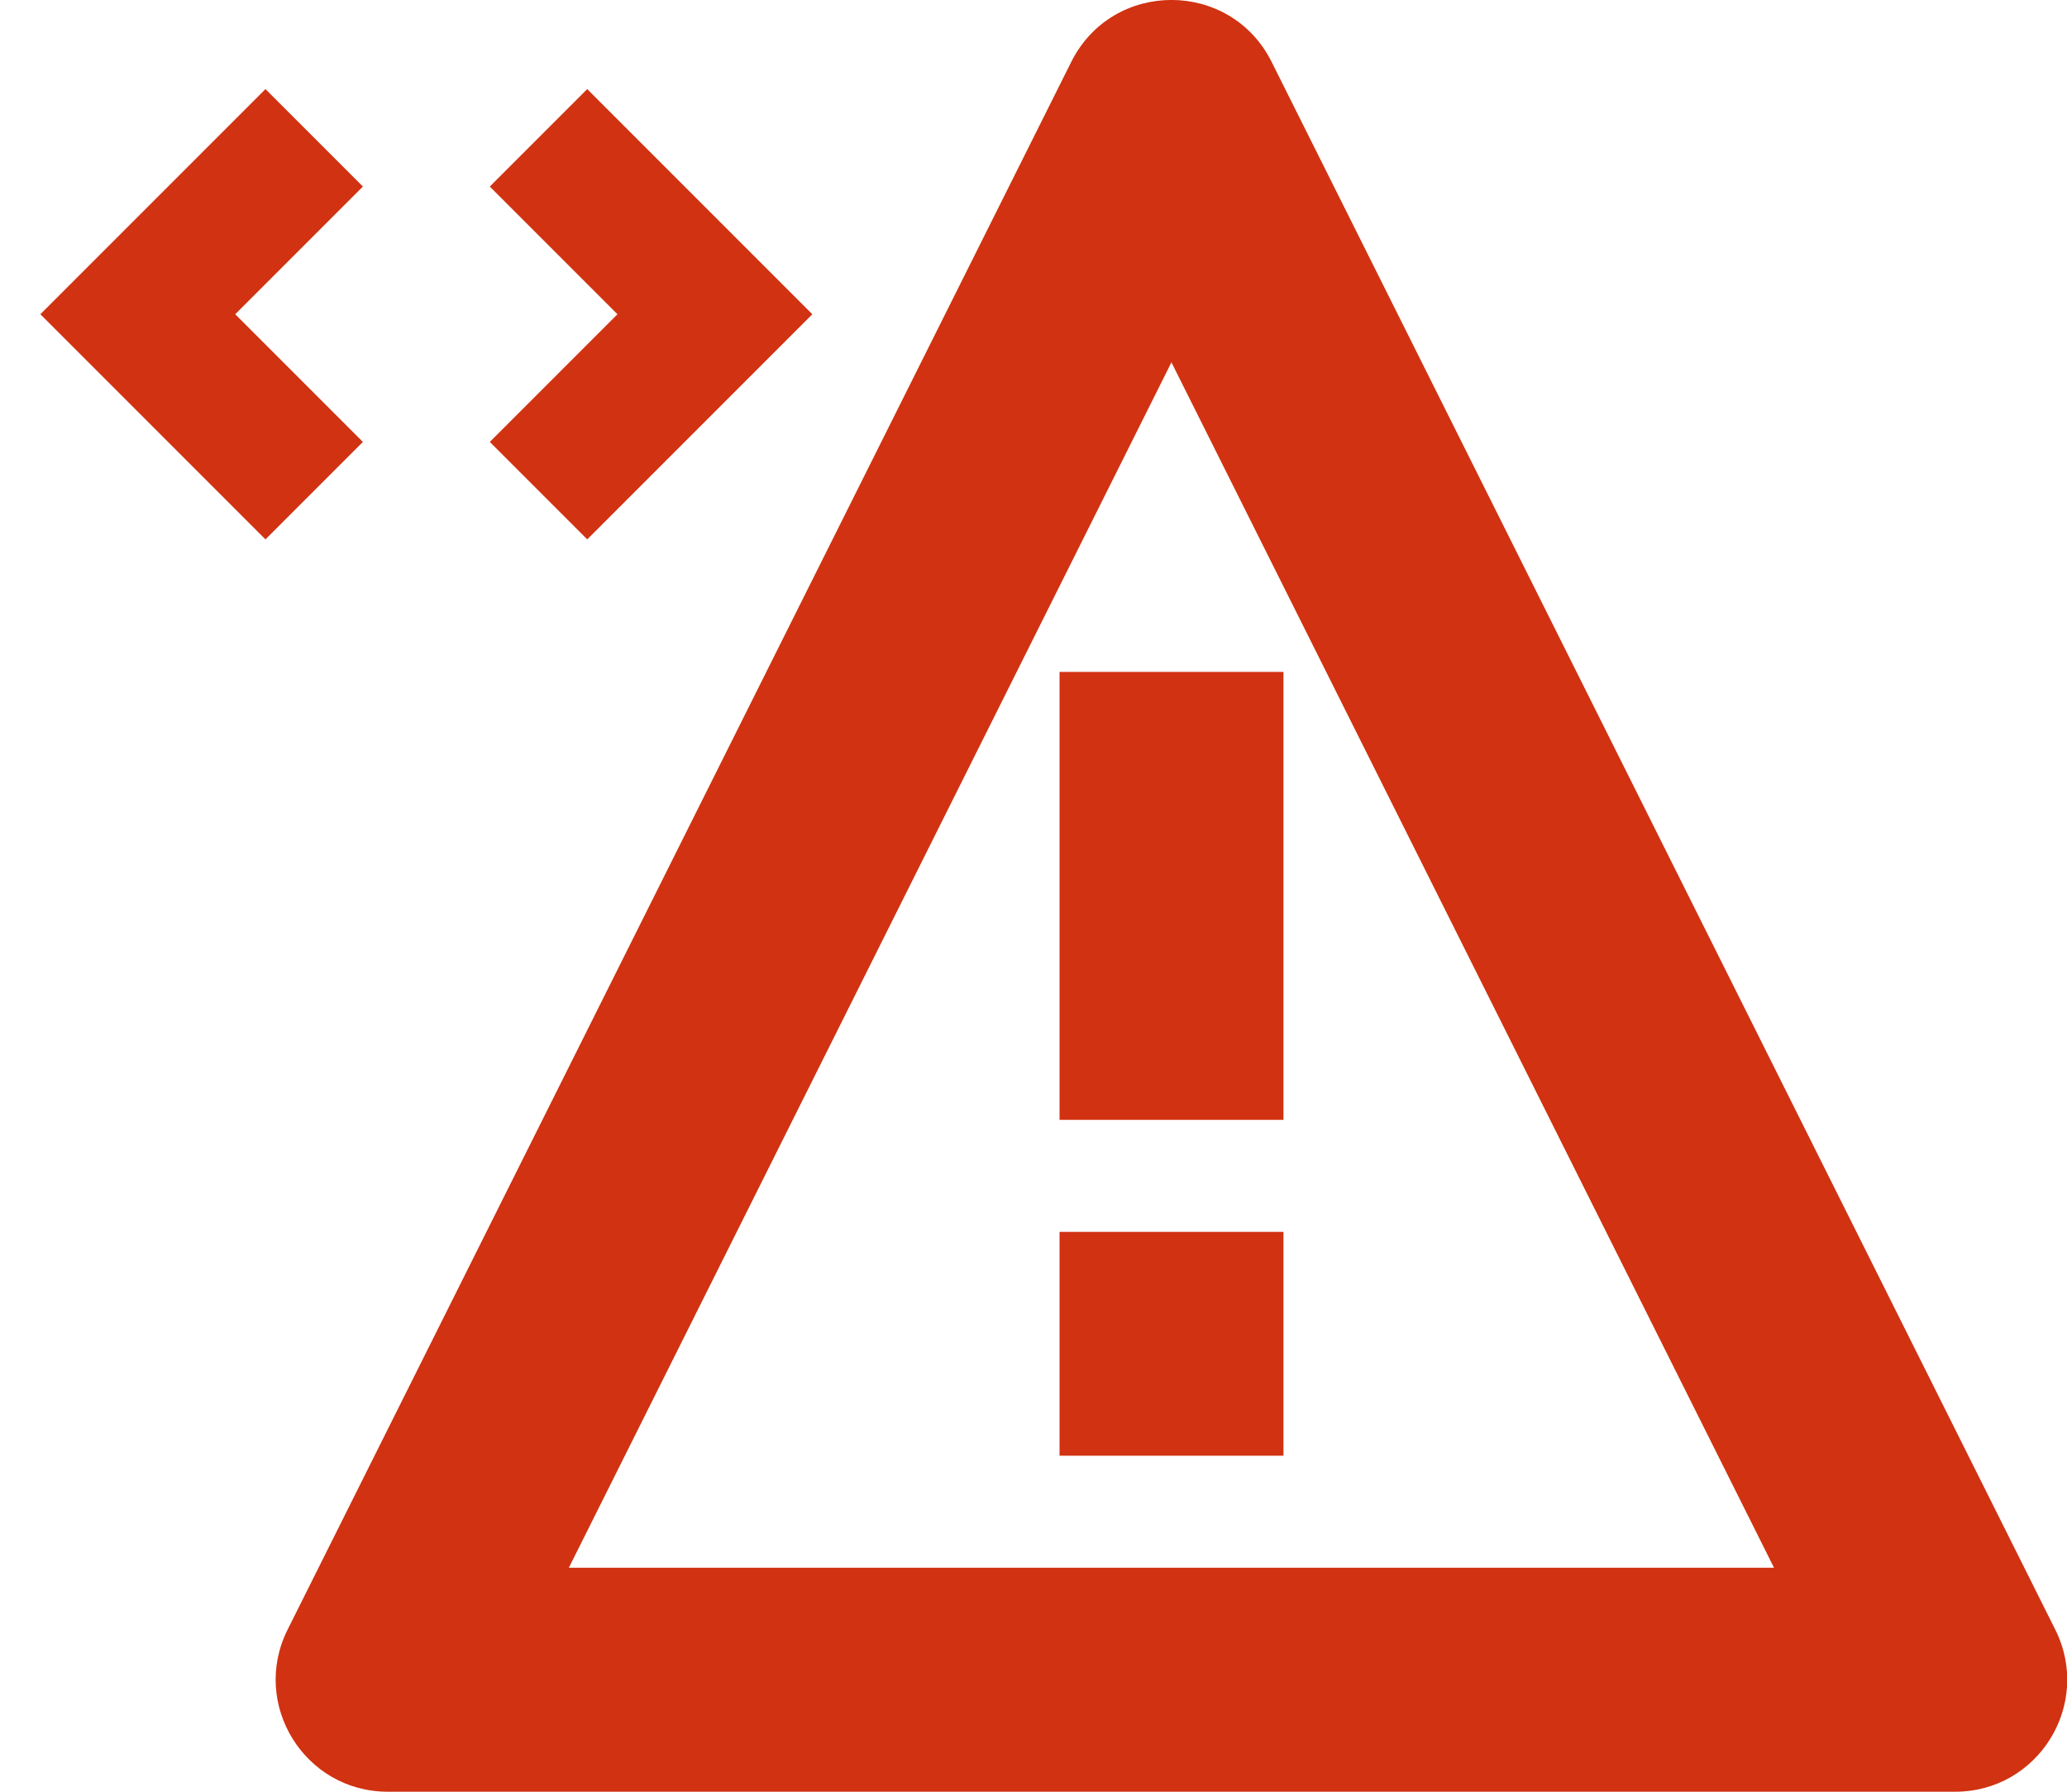 <svg width="15" height="13" viewBox="0 0 15 13" fill="none" xmlns="http://www.w3.org/2000/svg">
<path d="M2.28 1L1 2.28L2.28 3.56" stroke="#D13212"/>
<path d="M3.908 1L5.188 2.28L3.908 3.56" stroke="#D13212"/>
<path fill-rule="evenodd" clip-rule="evenodd" d="M14.915 11.824L9.228 0.449C8.928 -0.15 8.074 -0.15 7.774 0.449L2.087 11.824C1.817 12.364 2.21 13 2.814 13H14.188C14.793 13 15.185 12.364 14.915 11.824ZM4.128 11.375L8.501 2.629L12.874 11.375H4.128ZM9.314 8.938V10.562H7.689V8.938H9.314ZM7.689 8.125V4.875H9.314V8.125H7.689Z" fill="#D13212"/>
</svg>
